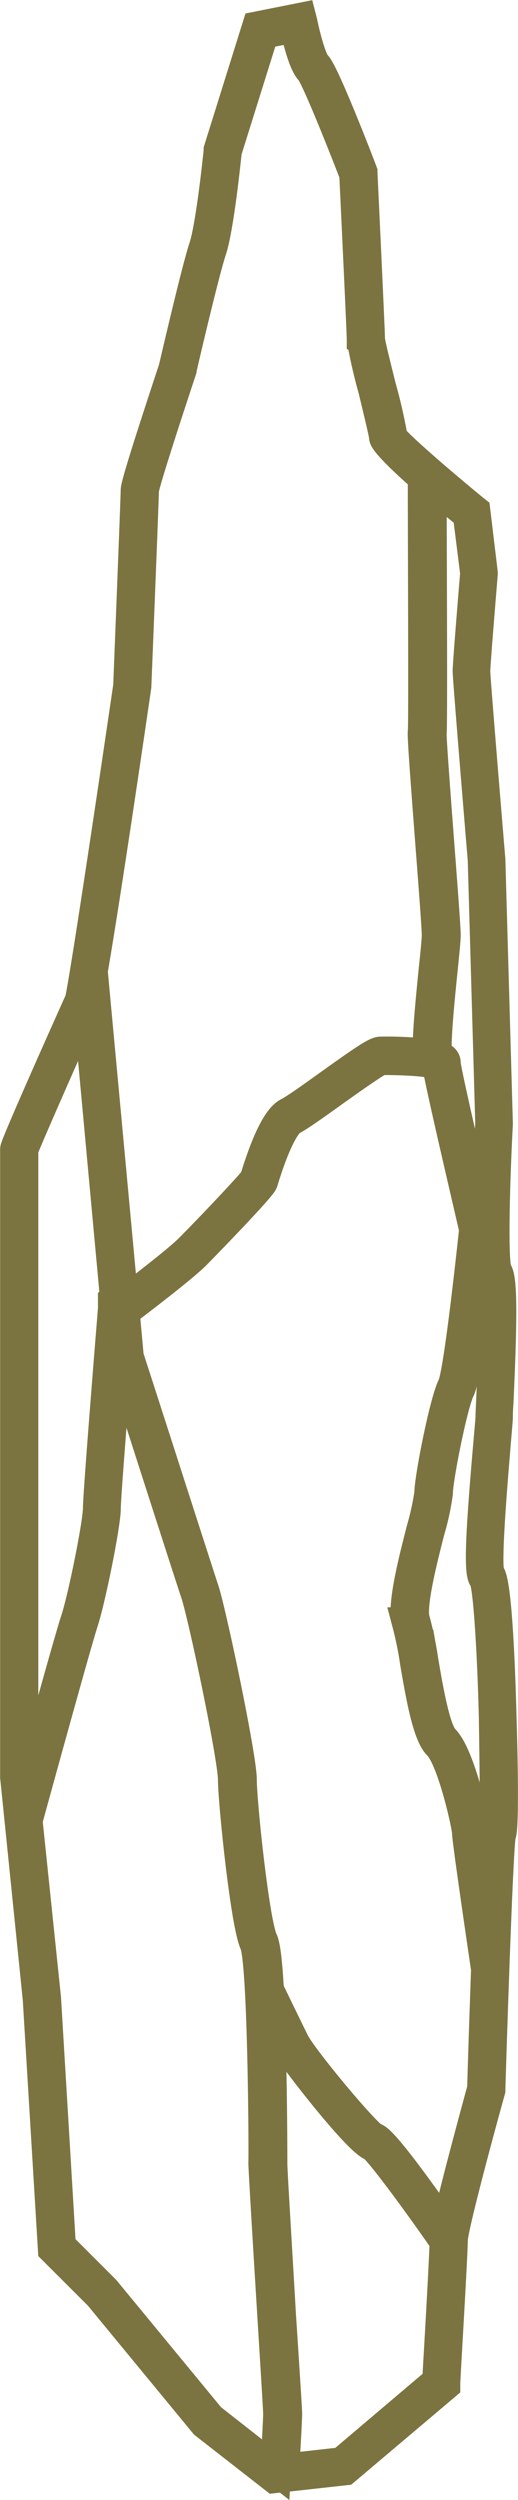 <svg id="Layer_2" data-name="Layer 2" xmlns="http://www.w3.org/2000/svg" viewBox="0 0 84.09 405.54"><defs><style>.cls-1{fill:#e86138;stroke:#7c7440;stroke-miterlimit:10;stroke-width:5px;}</style></defs><path class="cls-1" d="M83.94,277.52c-.17-6.55-.69-21.93-1.91-23.14-.72-1.36.56-15.95,1-21.45.22-2.49.32-3.7.32-4s0-1.14.1-2.41c.67-14.52.6-20.27-.23-21.21-.68-1.16-.44-13.17.13-23.94l-1.22-42.86c-.85-10.15-2.45-29.59-2.45-30.54s.8-10.78,1.22-15.85V92L79.69,81.93l-.19-.15C73.29,76.69,66.63,70.86,66.26,70a82.21,82.21,0,0,0-1.85-8.1c-.81-3.24-1.82-7.27-1.82-7.8,0-1.23-1.17-25.9-1.22-26.95l0-.19c-1-2.68-6.23-16.09-7.48-17.34-.8-.8-1.82-4.73-2.28-7L51.45,2,44.38,3.41,38.15,23.34l0,.12c0,.12-1.23,12.21-2.42,15.77s-4.76,19-4.9,19.58c-1,3.08-6.15,18.51-6.15,19.77s-1.21,31.48-1.21,31.72c-2.9,19.81-7.4,49.78-7.89,51.11-.1.2-10.47,23.32-10.47,24.07V287.33l3.67,36,2.46,40.61,7.47,7.46,17.13,20.8L47.12,401l11.45-1.27L74.81,386l0-.26c0-.85,1.22-20.85,1.22-23.28,0-1.94,4.4-18.21,6.1-24.31l0-.15c.48-15.86,1.34-40,1.71-41.26C84.44,295.54,84.07,281.72,83.94,277.52ZM24.66,110.41c.05-1.24,1.23-30.61,1.23-31.82.05-1,3.76-12.42,6.1-19.45,0-.16,3.68-15.92,4.88-19.52s2.36-14.92,2.47-16l6-19.17,5.17-1c.35,1.65,1.37,5.93,2.49,7.05.81.82,4.81,10.72,7.16,16.83.09,1.74,1.22,25.63,1.22,26.79a82.21,82.21,0,0,0,1.85,8.1C64,65.45,65,69.48,65,70s2.11,2.86,6.29,6.5c0,11.4.14,40.17,0,41.27-.1.59.31,6.17,1.2,17.89.53,6.88,1.07,14,1.07,15.1,0,.73-.23,3-.5,5.55-.85,8.41-1.1,12.12-.91,13.8a55.71,55.71,0,0,0-7.77-.39c-.76,0-2.68,1.29-8.45,5.42-2.69,1.93-5.48,3.92-6.51,4.43-1.64.82-3.43,4.35-5.32,10.47l-.07.27c-.44.79-7.77,8.5-10.67,11.4-1.84,1.84-8,6.58-10.78,8.68l-5-53.79C19.53,145.36,23.31,119.7,24.66,110.41ZM6.31,185.55C6.83,184,16.12,163,16.64,162a5.82,5.82,0,0,0,.21-.84l4.46,48.37-.32.32v1.51c-.12,1.48-2.44,30-2.44,32.4s-2.45,14.59-3.64,18.16c-1,3-6.13,21.57-8.21,29.13l-.39-3.78ZM36.72,391.36,19.59,370.57l-7.18-7.18L10,323.22,7,294.4c.52-1.89,7.86-28.6,9-32.1,1.24-3.74,3.7-16,3.7-18.55,0-1.84,1.44-19.82,2.11-28.14l.34,3.73,0,.13c.11.34,11,34.3,12.23,37.94s6.09,26.71,6.09,30.39c0,3.28,2,23.22,3.51,26.52,1.33,2.85,1.51,33.46,1.43,35.66,0,.78.59,10.74,1.45,24.73.49,7.9.95,15.36.95,15.87,0,1-.35,7.25-.46,9.12Zm36.9-6L58.06,398.55l-9.38,1.05c.12-2.08.46-8,.46-9,0-.52-.37-6.4-1-15.95C47.53,364,46.71,350.81,46.74,350c0-.2,0-14.42-.44-25,1,2,2.21,4.54,2.9,5.93.82,1.63,11.65,15.64,13.88,16.22,1,.57,6.79,8.36,11.75,15.5C74.78,365.53,73.76,383,73.62,385.38Zm1.44-24.56c-6.87-9.87-10.85-14.89-11.74-14.89h0c-1.35-.53-11.69-12.91-13-15.58-1.13-2.28-3.78-7.75-4.14-8.5-.23-4-.53-7.13-1-8.05-1.36-2.93-3.4-22.28-3.4-26S36.85,260.63,35.65,257,24,220.83,23.43,219.16l-.67-7.32c2.37-1.79,9.44-7.18,11.51-9.25.72-.72,10.62-10.86,10.94-11.83l.11-.35c2.44-7.88,4.1-9.43,4.7-9.73,1.11-.56,3.81-2.49,6.67-4.54s7.05-5,7.74-5.19c6.3,0,8.71.49,9.19.78.28,2.32,5,22.4,6,26.79-1,9.31-2.67,23.67-3.53,25.38-1.31,2.62-3.74,15-3.74,17.41a44.75,44.75,0,0,1-1.3,5.9c-1.42,5.58-3.19,12.53-2.34,15.09a56.58,56.58,0,0,1,1.32,6.49c.94,5.44,2,11.6,3.73,13.33,2.31,2.31,4.71,13.19,4.71,14.25,0,1.22,2.73,19.7,3.09,22.16-.28,7.69-.52,15.36-.64,19.34C80.56,339.29,76.13,355.3,75.06,360.82Zm7.71-64.63c-.25.53-.6,7.43-.93,15.64-1-7.27-2.12-14.81-2.12-15.46,0-1.39-2.49-12.55-5.07-15.12-1.45-1.45-2.57-7.93-3.38-12.67a58.11,58.11,0,0,0-1.37-6.67c-.74-2.21,1.13-9.55,2.36-14.4a41.27,41.27,0,0,0,1.35-6.2c0-2.28,2.38-14.42,3.6-16.86s3.43-23.51,3.67-25.9v-.11l0-.1c-2.41-10.21-6-25.77-6-26.77,0-.35,0-.82-1.35-1.19-.43-1.37.4-9.5.85-13.93.28-2.73.5-4.89.5-5.68,0-1.16-.52-8-1.07-15.19-.57-7.53-1.28-16.9-1.21-17.61.16-1,0-32.57,0-40.39q2.56,2.19,6,5l1.19,9.48c-.1,1.18-1.22,14.69-1.22,15.89s2.35,29.44,2.45,30.61l1.22,42.77c-.37,7-1.1,23.31.14,24.72.55.89.54,7.75,0,20.39-.06,1.31-.1,2.21-.1,2.47s-.14,1.9-.32,3.93c-1.39,15.87-1.58,21.52-.75,22.34.71,1.06,1.36,12.32,1.61,22.38C82.92,284.23,83.11,295.19,82.77,296.19Z" transform="translate(-2.59 0.94)"/></svg>